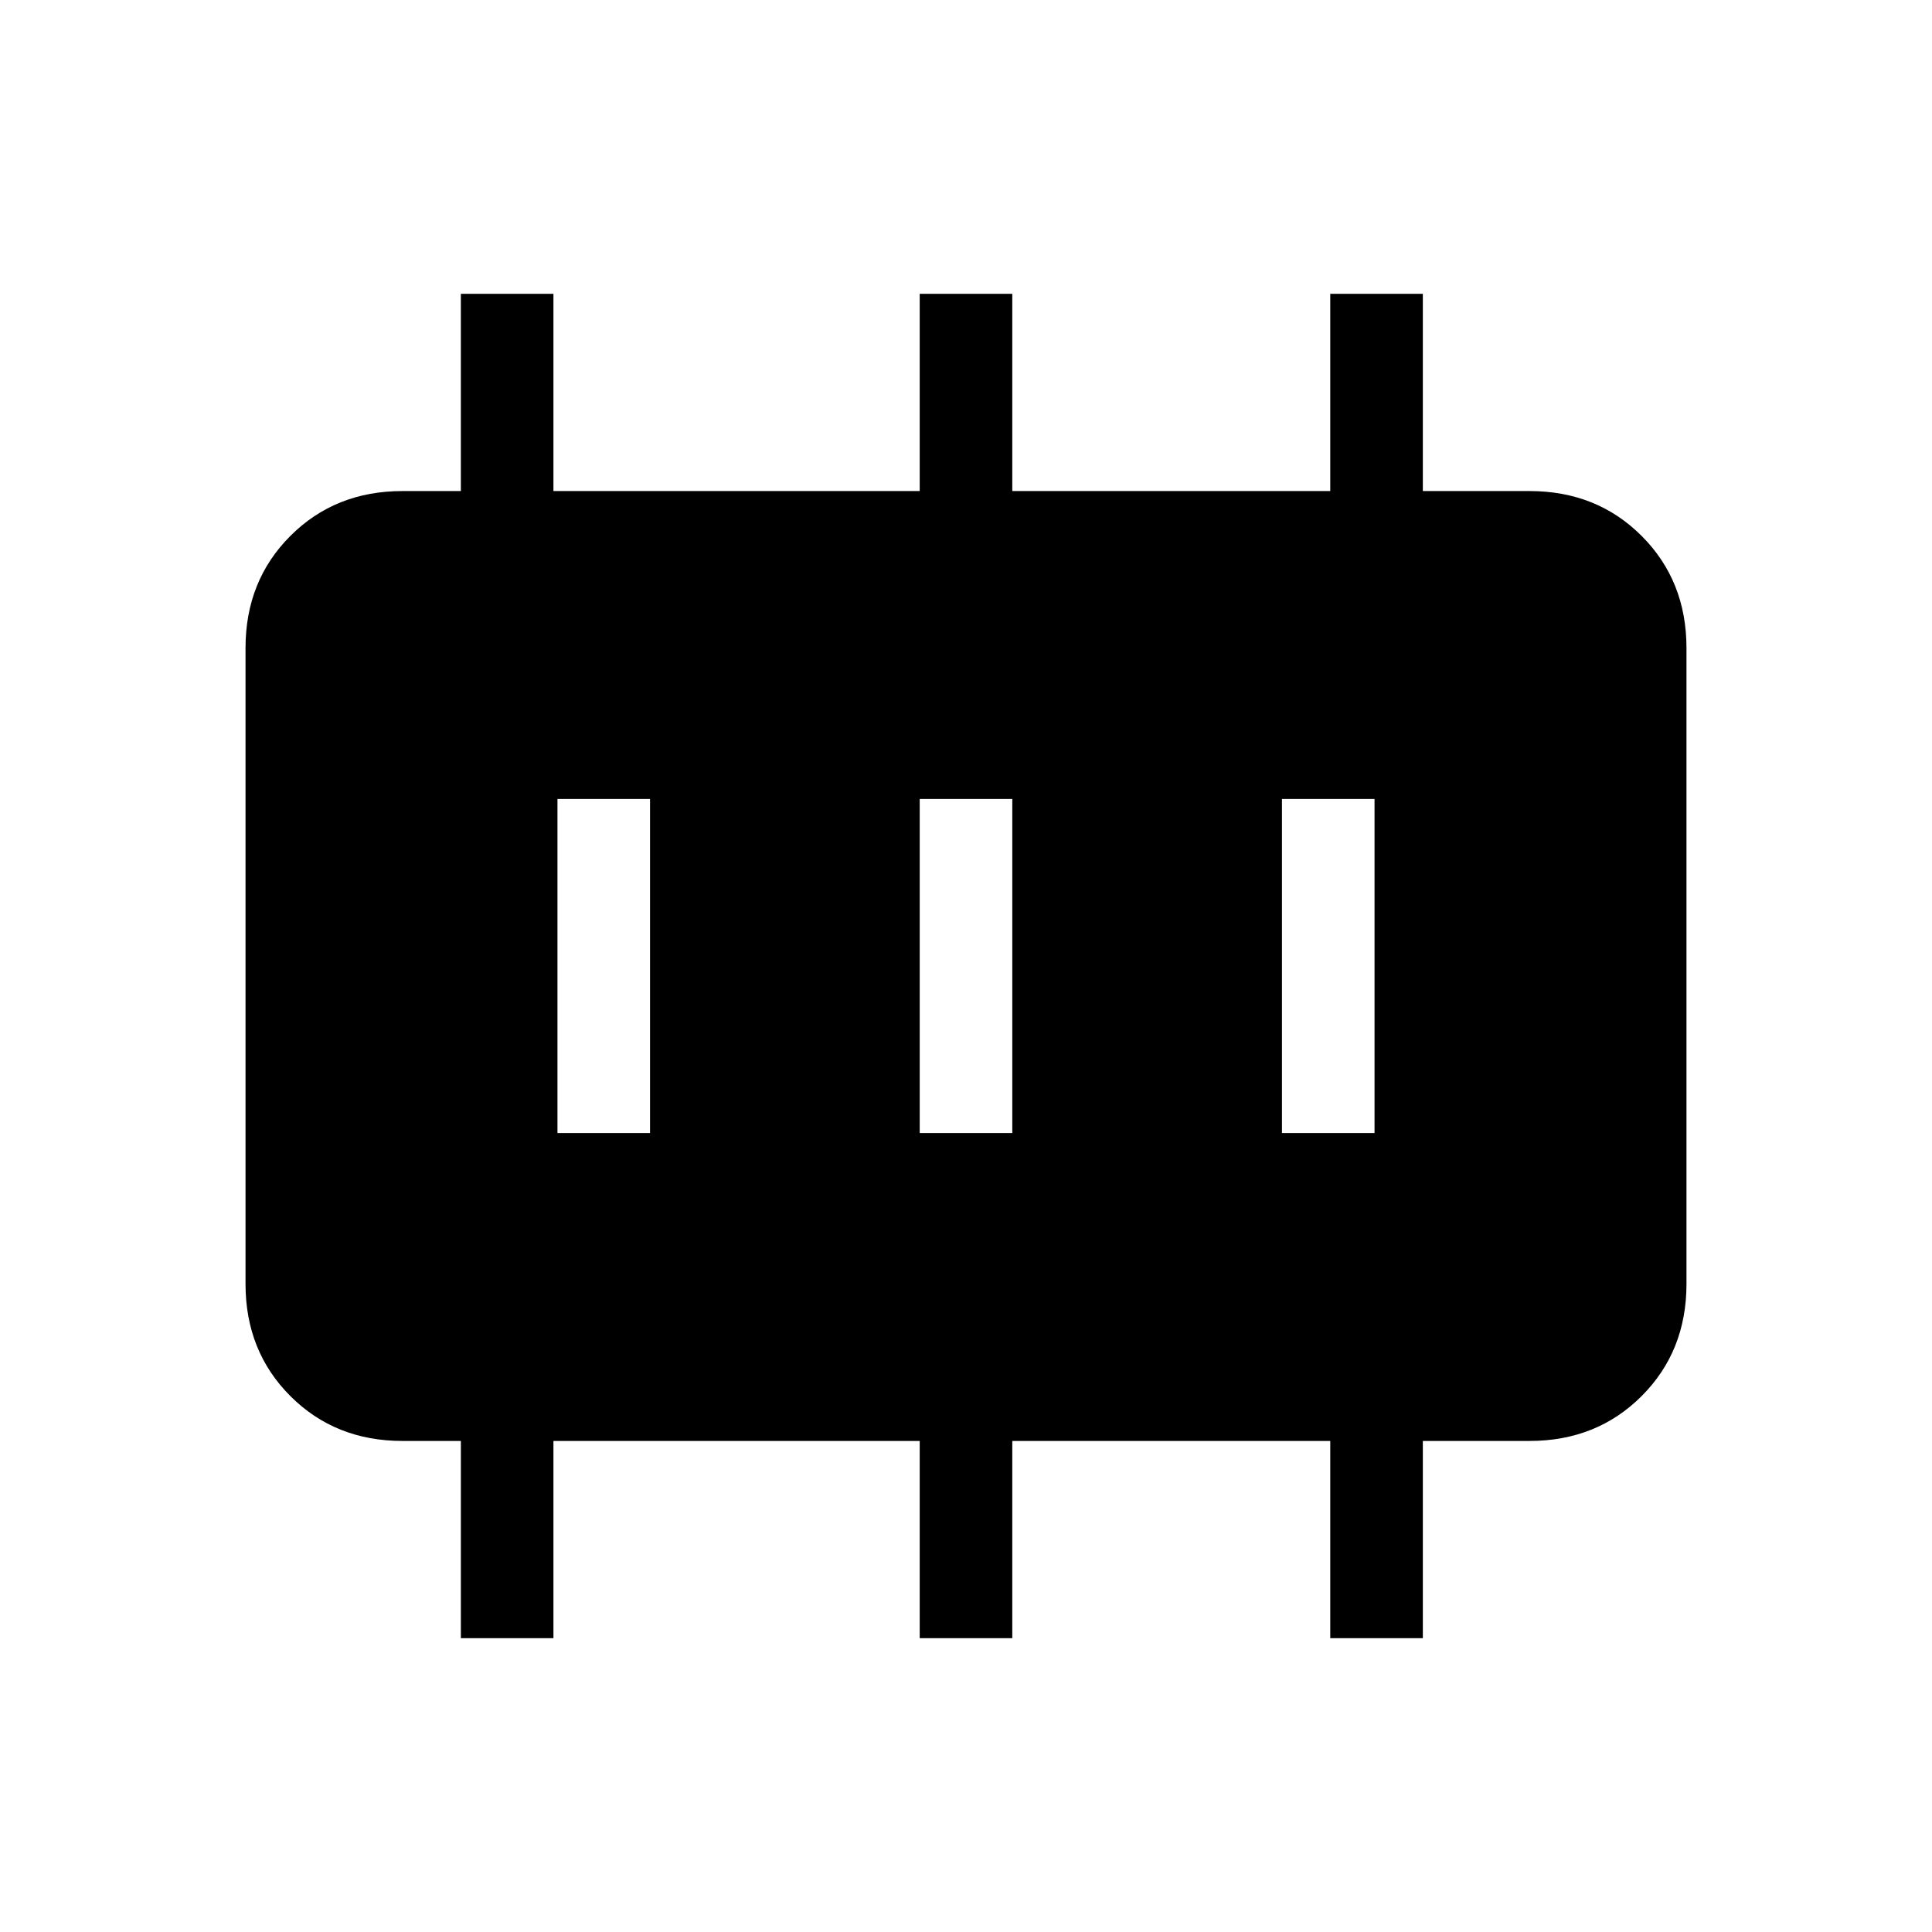 <svg xmlns="http://www.w3.org/2000/svg" height="20" viewBox="0 -960 960 960" width="20"><path d="M277-397h46v-166h-46v166Zm180 0h46v-166h-46v166Zm180 0h46v-166h-46v166ZM229-146v-98h-29q-33.42 0-55.71-22.29T122-322v-316q0-33.42 22.29-55.71T200-716h29v-98h46v98h182v-98h46v98h158v-98h46v98h53q33.42 0 55.71 22.29T838-638v316q0 33.42-22.29 55.71T760-244h-53v98h-46v-98H503v98h-46v-98H275v98h-46Z"/></svg>